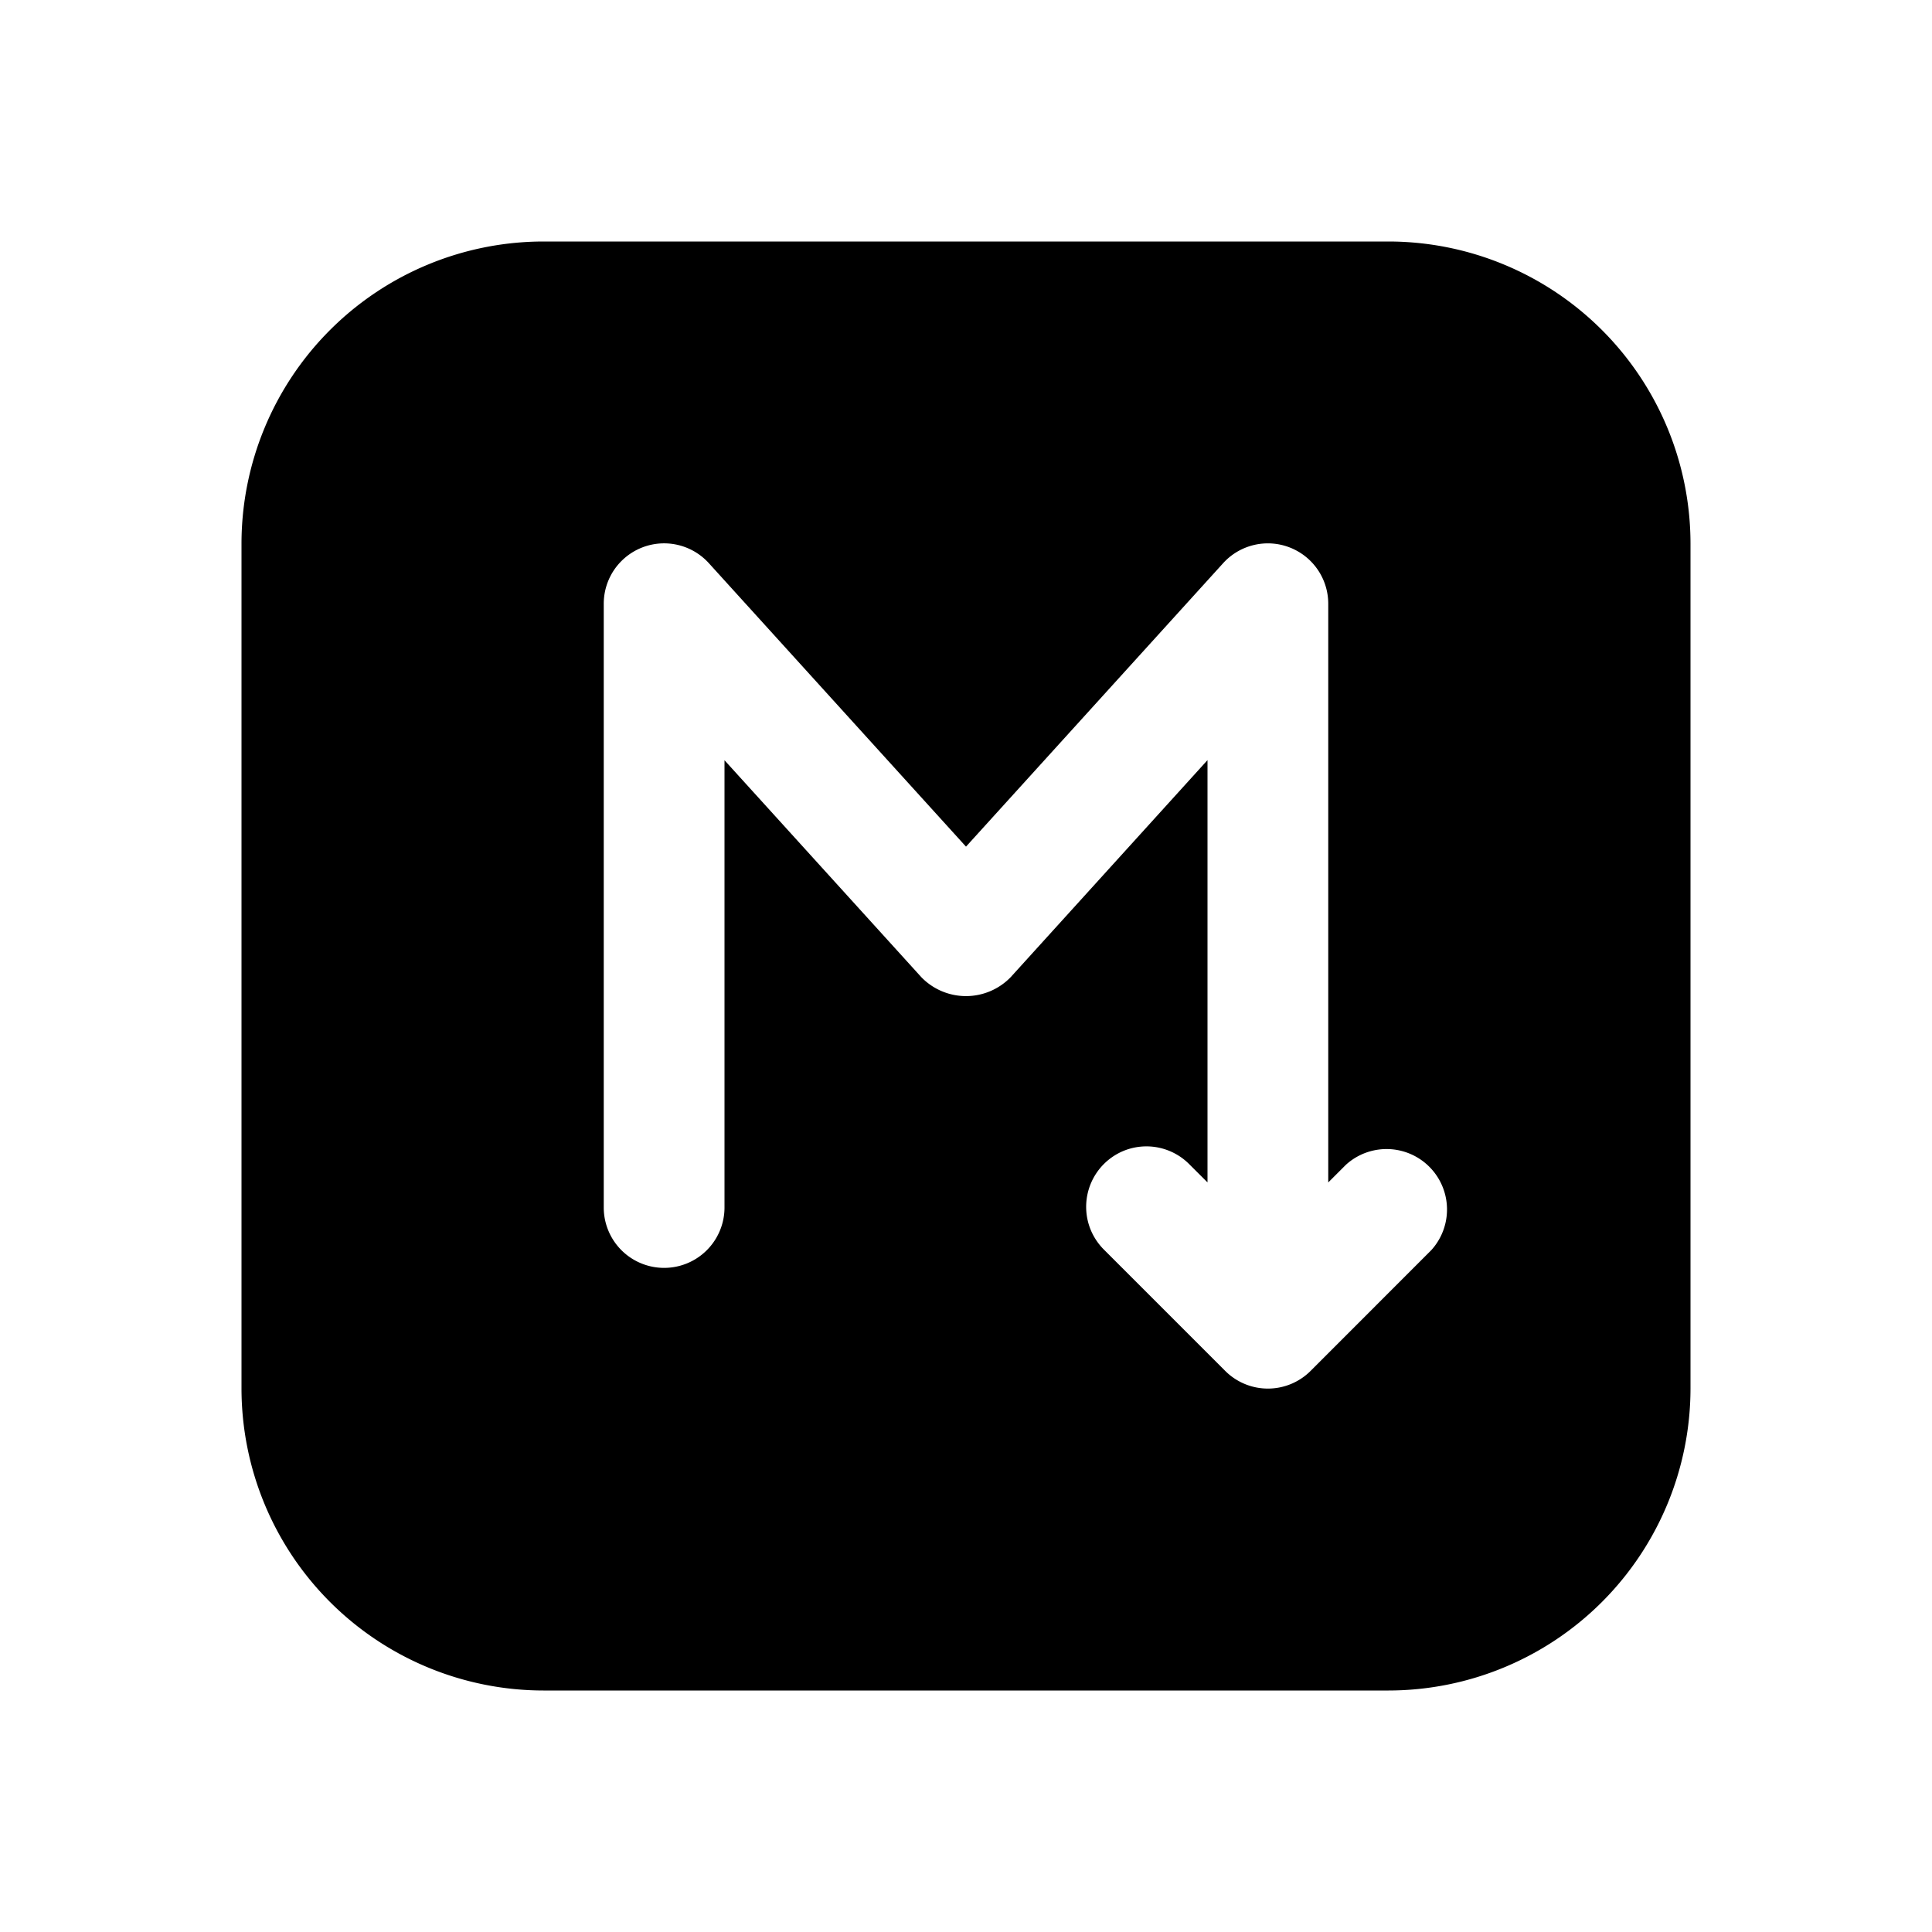 <svg xmlns="http://www.w3.org/2000/svg" width="32" height="32" viewBox="0 0 32 32"><path d="M23 4a5.007 5.007 0 0 1 5 5v14a5.007 5.007 0 0 1-5 5H9a5.006 5.006 0 0 1-5-5V9a5.006 5.006 0 0 1 5-5zm-1.64 5.067a1 1 0 0 0-1.1.26L16 14.023l-4.26-4.696A1 1 0 0 0 10 10v10a1 1 0 0 0 2 0v-7.408l3.26 3.593a1.03 1.03 0 0 0 1.48 0L20 12.59v6.994l-.293-.292a1 1 0 0 0-1.097-.23 1.003 1.003 0 0 0-.54 1.319q.08.185.223.325l2 2a1 1 0 0 0 1.415 0l1.999-2a1.001 1.001 0 0 0-1.414-1.414l-.293.293V9.999a1 1 0 0 0-.64-.932"/></svg>